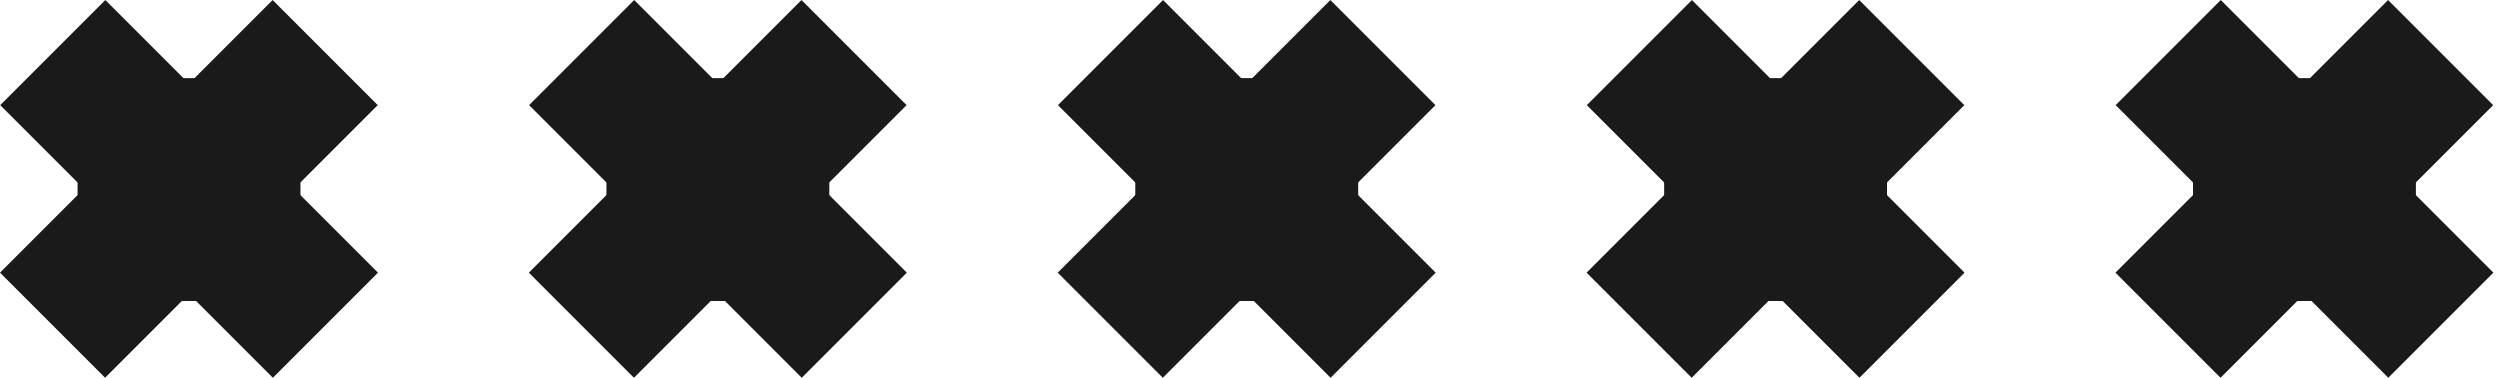 <svg xmlns="http://www.w3.org/2000/svg" xmlns:xlink="http://www.w3.org/1999/xlink" width="132.36" height="20" viewBox="0 0 132.36 20"><defs><clipPath id="a"><rect width="132.36" height="20" fill="none"/></clipPath></defs><g clip-path="url(#a)"><g transform="translate(-172 -192.5)"><g transform="translate(172 192.5)"><g transform="translate(0 0.001)"><rect width="20.413" height="7.869" transform="translate(0 14.435) rotate(-45)" fill="#1a1a1a"/></g><g transform="translate(0.012 0.001)"><rect width="7.869" height="20.413" transform="translate(0 5.565) rotate(-45)" fill="#1a1a1a"/></g><path d="M519.1-12.91h11.8v11.8H519.1Z" transform="translate(-514.993 17.047)" fill="#1a1a1a"/></g></g><g transform="translate(-144 -192.5)"><g transform="translate(172 192.5)"><g transform="translate(0 0.001)"><rect width="20.413" height="7.869" transform="translate(0 14.435) rotate(-45)" fill="#1a1a1a"/></g><g transform="translate(0.012 0.001)"><rect width="7.869" height="20.413" transform="translate(0 5.565) rotate(-45)" fill="#1a1a1a"/></g><path d="M519.1-12.91h11.8v11.8H519.1Z" transform="translate(-514.993 17.047)" fill="#1a1a1a"/></g></g><g transform="translate(-116 -192.5)"><g transform="translate(172 192.5)"><g transform="translate(0 0.001)"><rect width="20.413" height="7.869" transform="translate(0 14.435) rotate(-45)" fill="#1a1a1a"/></g><g transform="translate(0.012 0.001)"><rect width="7.869" height="20.413" transform="translate(0 5.565) rotate(-45)" fill="#1a1a1a"/></g><path d="M519.1-12.91h11.8v11.8H519.1Z" transform="translate(-514.993 17.047)" fill="#1a1a1a"/></g></g><g transform="translate(-88 -192.5)"><g transform="translate(172 192.5)"><g transform="translate(0 0.001)"><rect width="20.413" height="7.869" transform="translate(0 14.435) rotate(-45)" fill="#1a1a1a"/></g><g transform="translate(0.012 0.001)"><rect width="7.869" height="20.413" transform="translate(0 5.565) rotate(-45)" fill="#1a1a1a"/></g><path d="M519.1-12.91h11.8v11.8H519.1Z" transform="translate(-514.993 17.047)" fill="#1a1a1a"/></g></g><g transform="translate(-60 -192.5)"><g transform="translate(172 192.5)"><g transform="translate(0 0.001)"><rect width="20.413" height="7.869" transform="translate(0 14.435) rotate(-45)" fill="#1a1a1a"/></g><g transform="translate(0.012 0.001)"><rect width="7.869" height="20.413" transform="translate(0 5.565) rotate(-45)" fill="#1a1a1a"/></g><path d="M519.1-12.91h11.8v11.8H519.1Z" transform="translate(-514.993 17.047)" fill="#1a1a1a"/></g></g></g></svg>